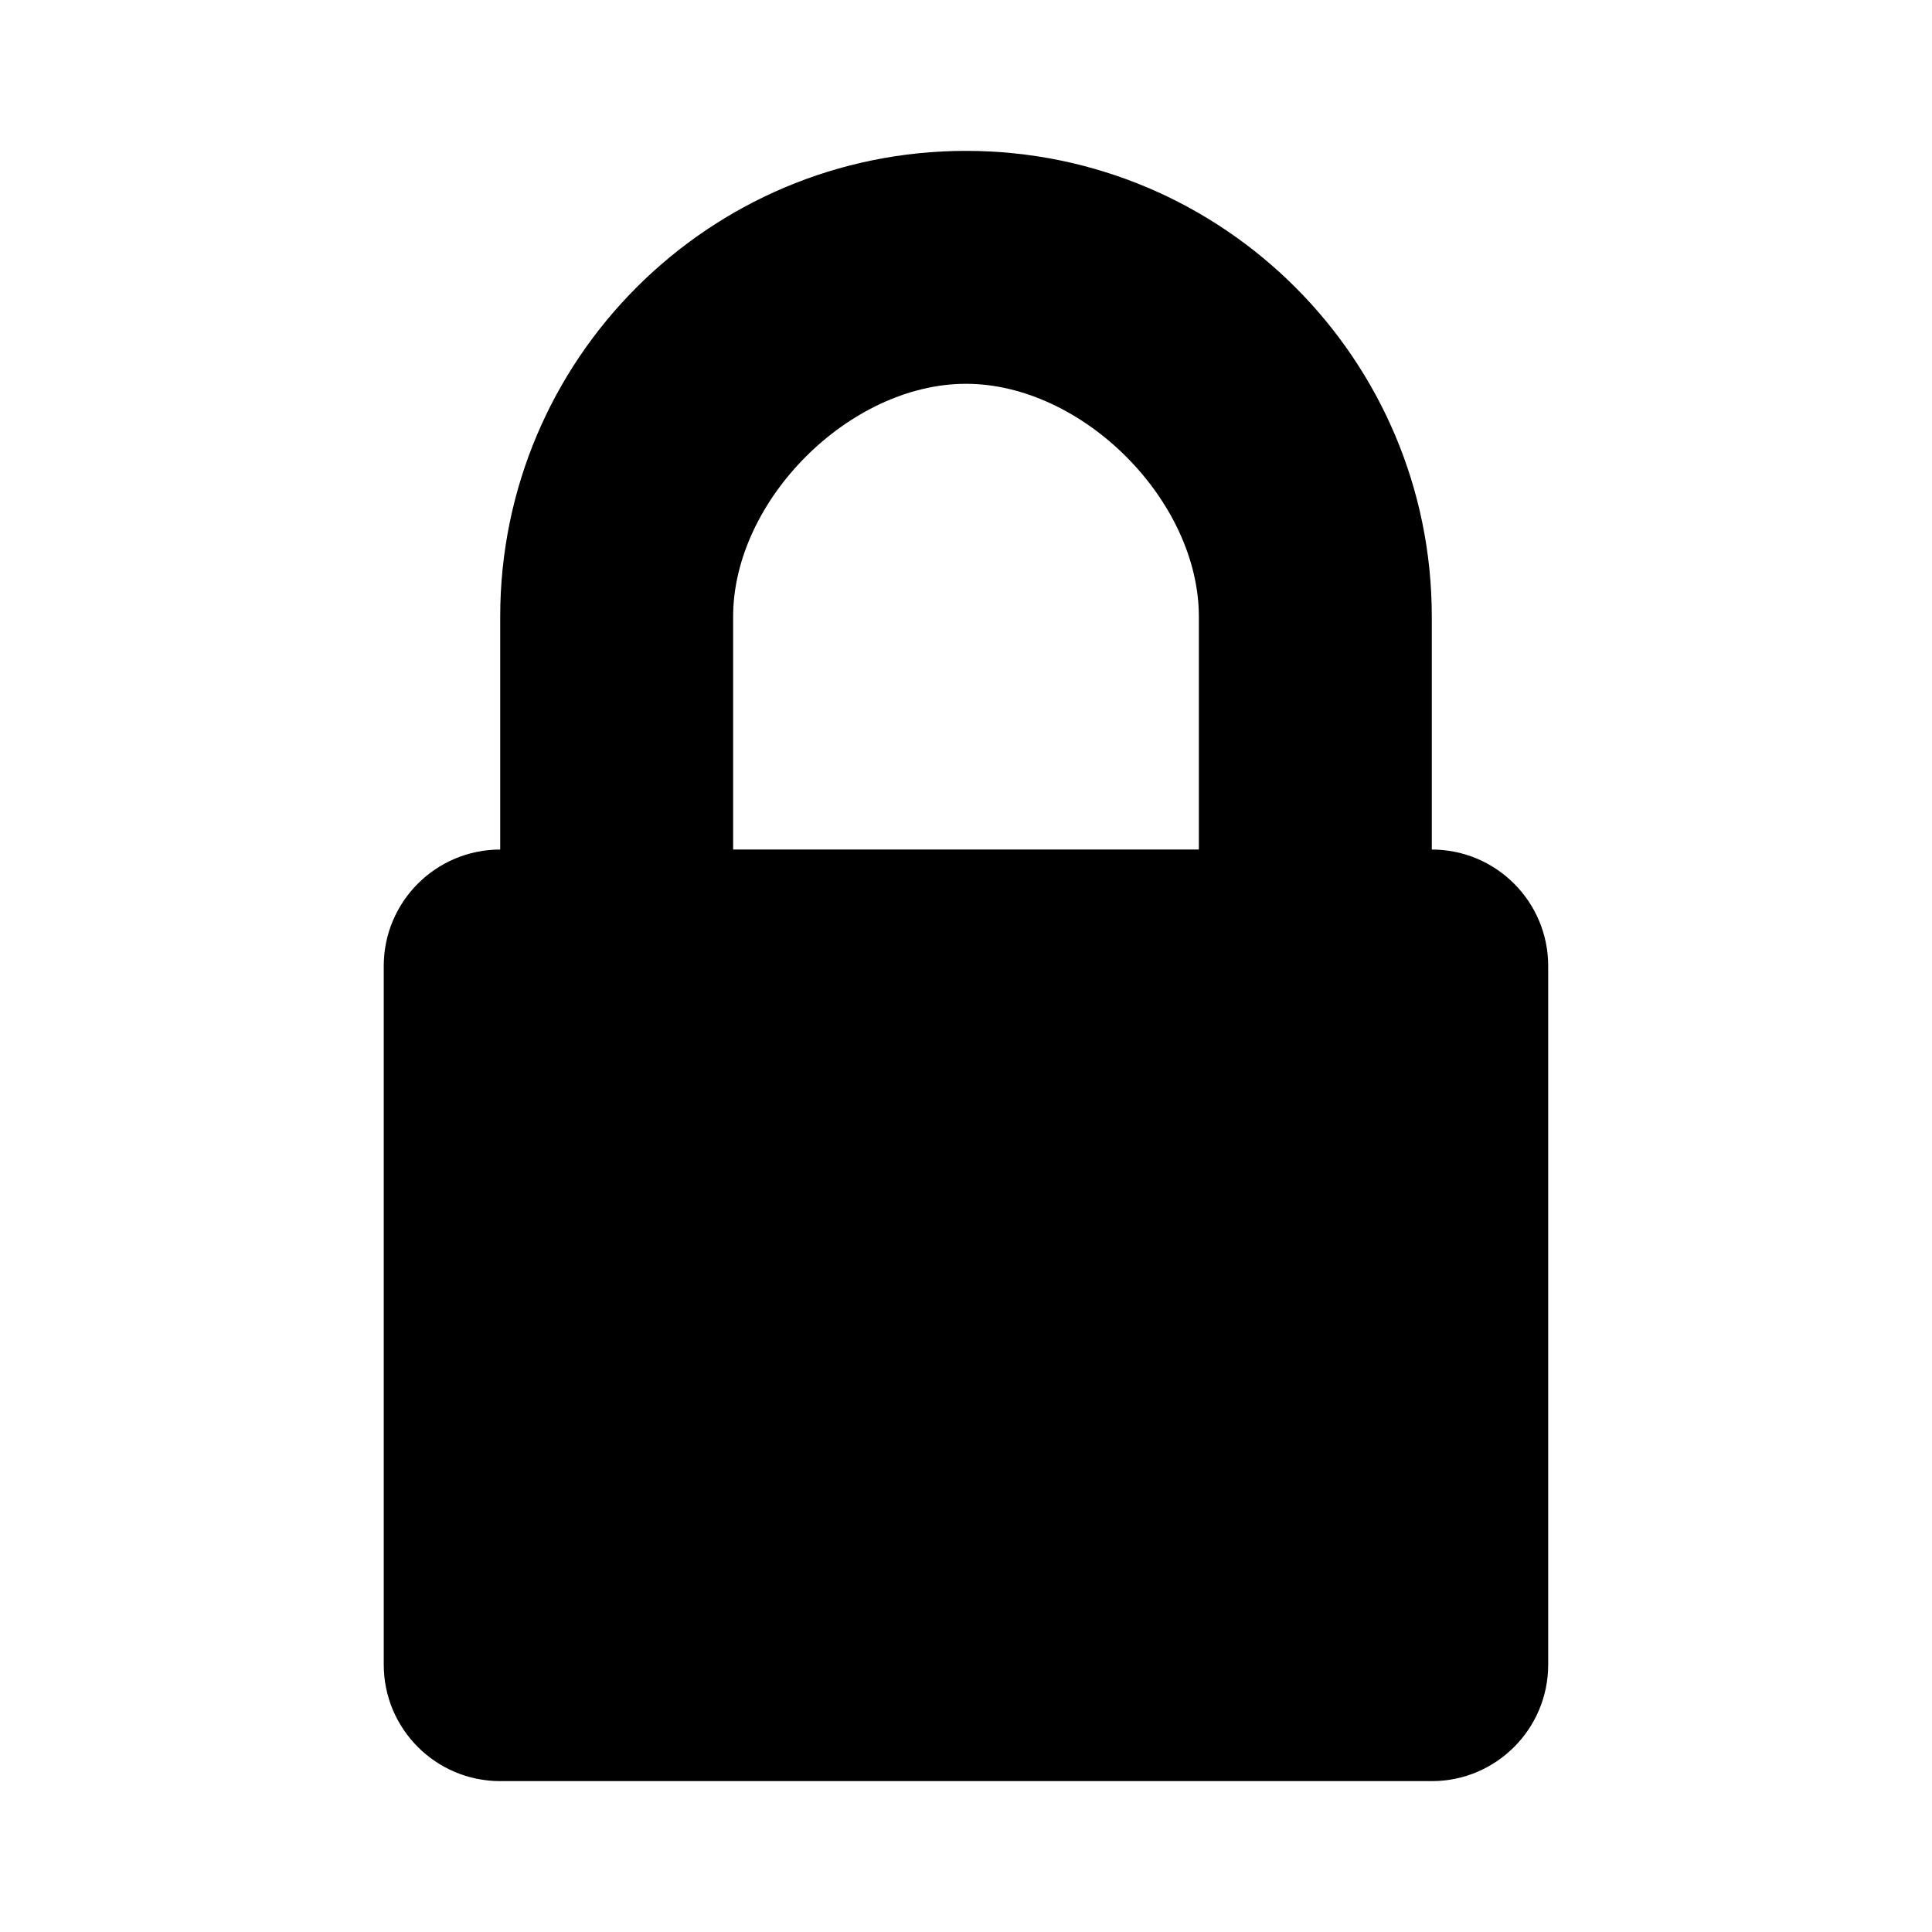 <?xml version="1.0" encoding="utf-8"?>

<!DOCTYPE svg PUBLIC "-//W3C//DTD SVG 1.1//EN" "http://www.w3.org/Graphics/SVG/1.1/DTD/svg11.dtd">
<svg version="1.1" xmlns="http://www.w3.org/2000/svg" xmlns:xlink="http://www.w3.org/1999/xlink" width="32" height="32" viewBox="0 0 32 32">
<g>
</g>
	<path d="M23.715 14.071v-3.857c0-4.26-3.454-7.715-7.715-7.715s-7.715 3.454-7.715 7.715v3.857c-1.065 0-1.929 0.864-1.929 1.929v11.572c0 1.065 0.864 1.929 1.929 1.929h15.429c1.066 0 1.929-0.864 1.929-1.929v-11.572c0-1.065-0.863-1.929-1.929-1.929zM12.143 14.071v-3.857c0-1.929 1.929-3.857 3.857-3.857s3.857 1.929 3.857 3.857v3.857h-7.715z" fill="#000000"></path>
</svg>
